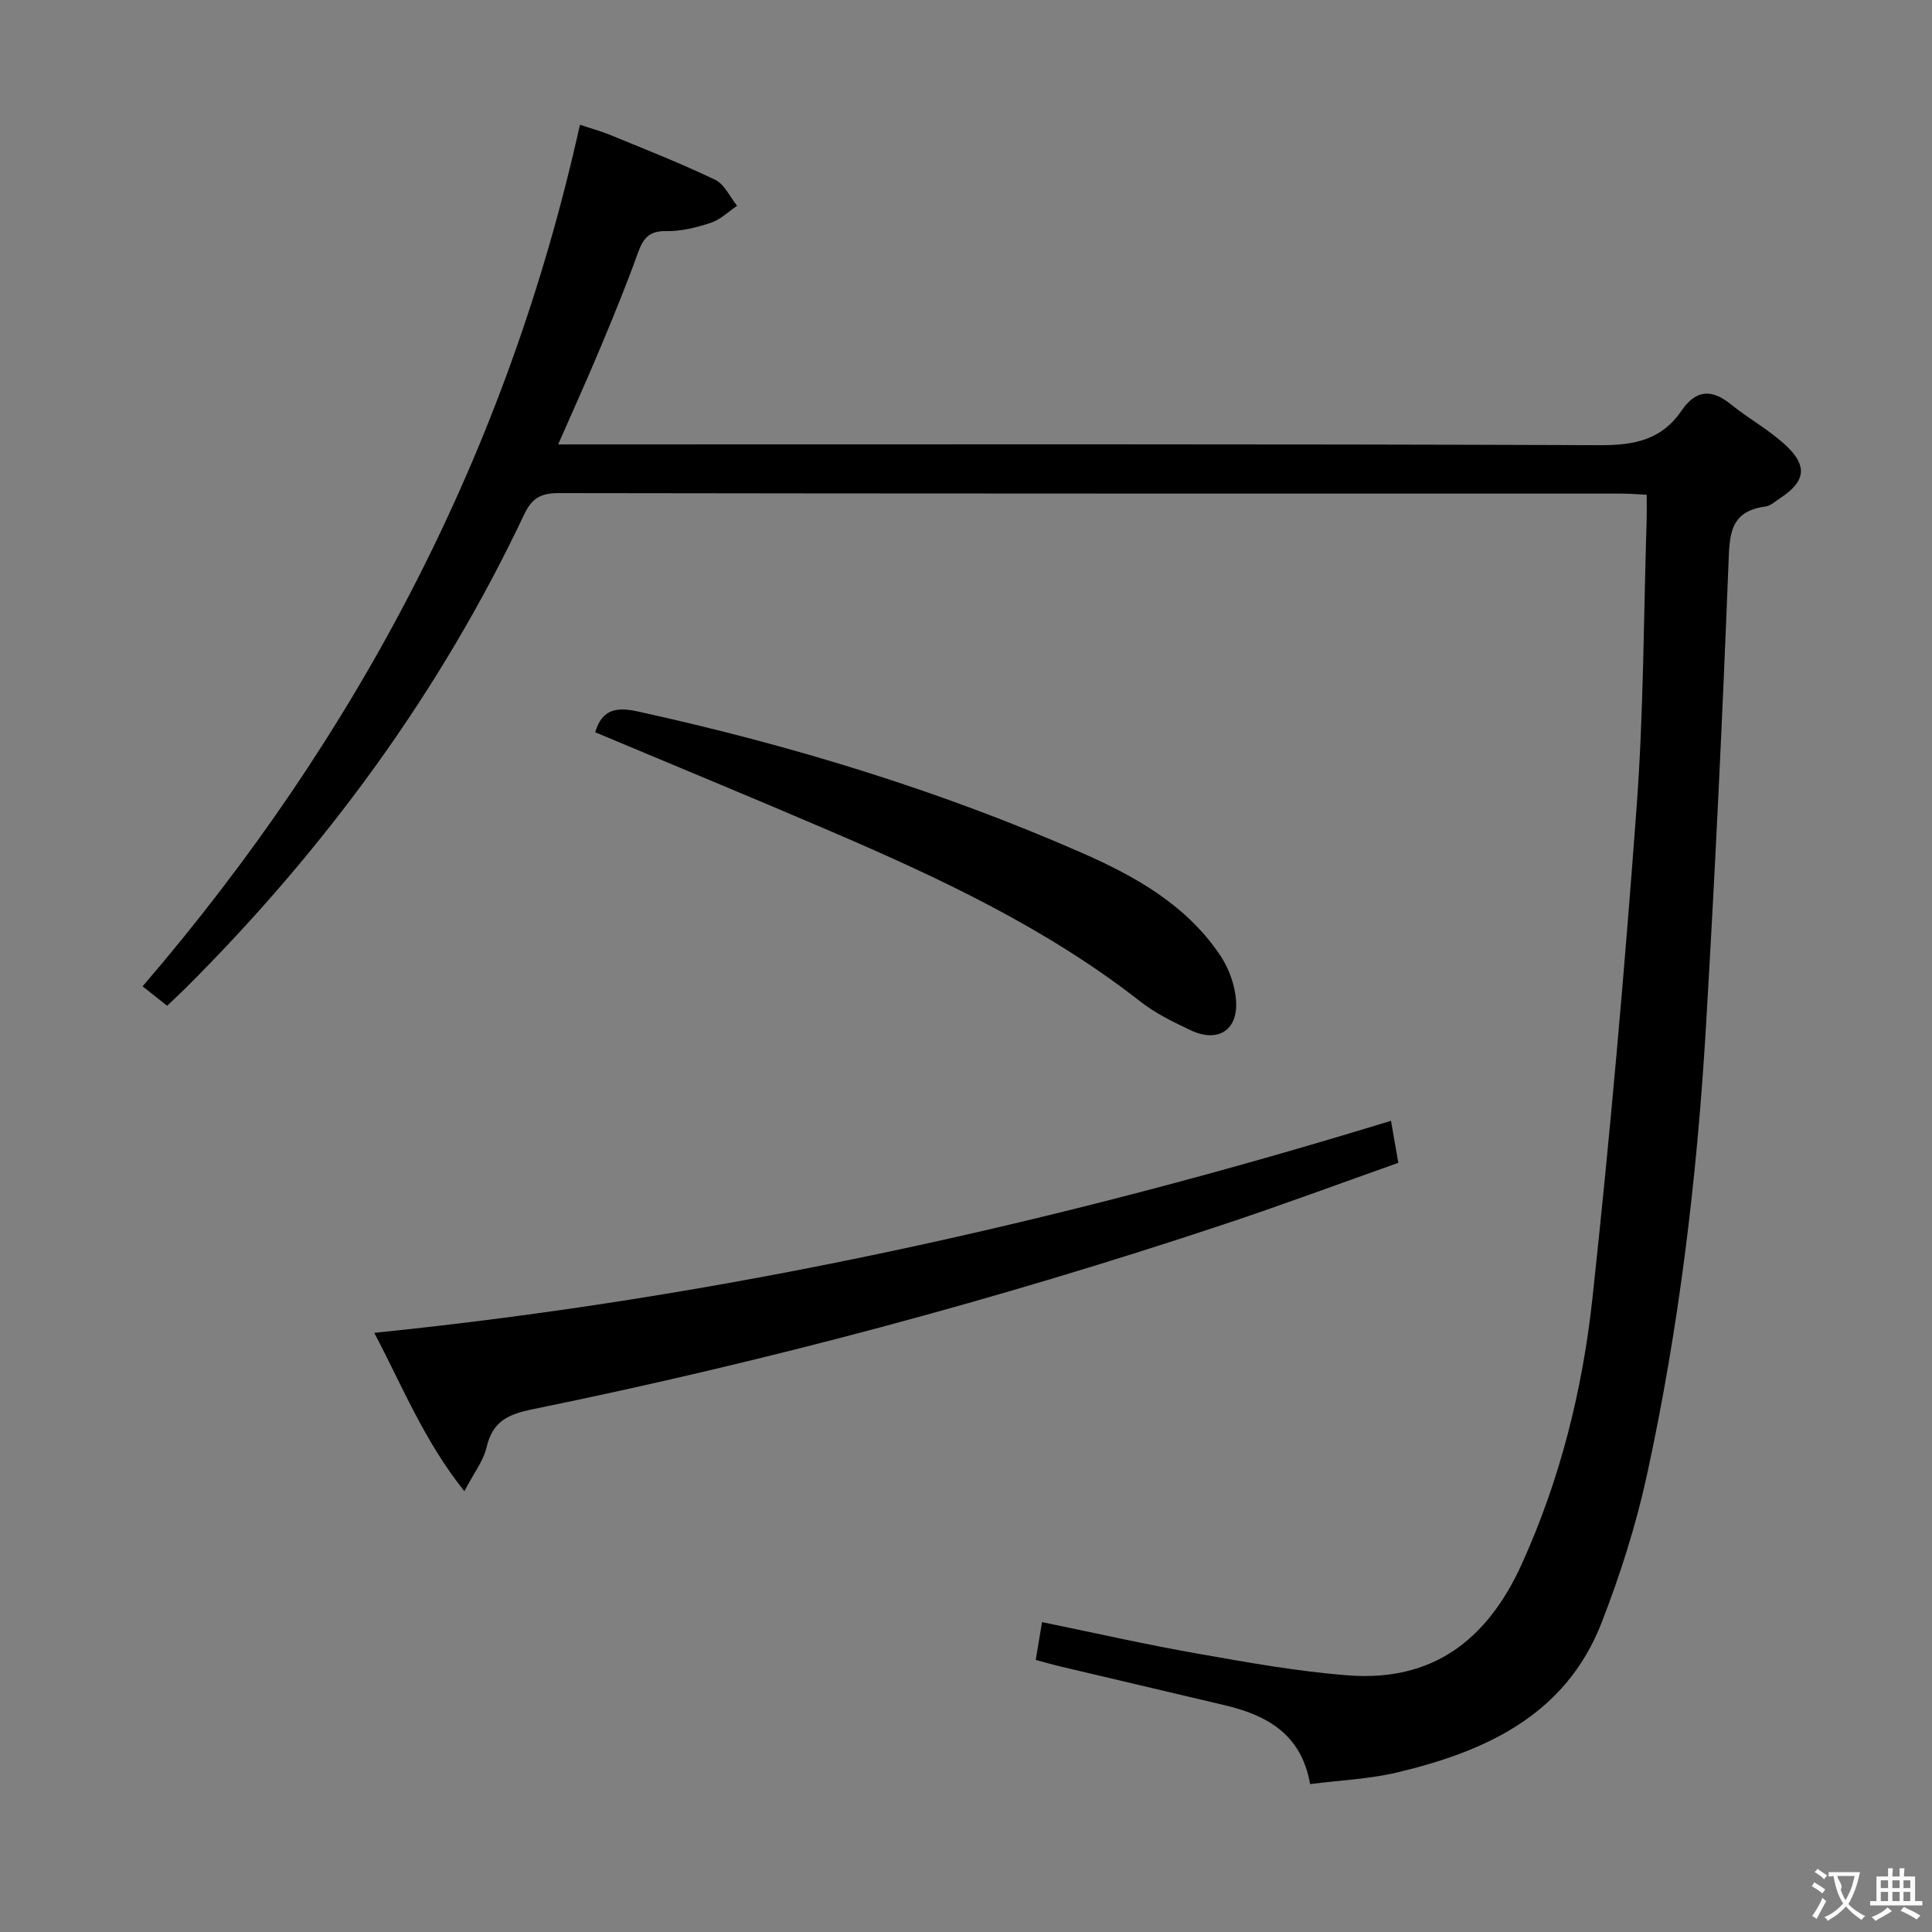<svg enable-background="new 0 0 400 400" viewBox="0 0 400 400" xmlns="http://www.w3.org/2000/svg"><rect x="0" y="0" width="400" height="400" fill="#808080" stroke="none"/><g fill="#010000"><path d="m214.44 343.67c.47-2.83.85-5.09 1.3-7.83 10.92 2.24 21.39 4.62 31.96 6.48 10.45 1.84 20.94 3.75 31.49 4.55 17.4 1.32 28.71-7.3 35.84-22.97 8.01-17.62 12.61-36.14 14.67-55.13 3.67-33.86 6.65-67.8 9.15-101.77 1.46-19.73 1.44-39.56 2.07-59.35.05-1.63.01-3.26.01-5.22-2.01-.1-3.63-.24-5.25-.24-73.33-.01-146.66.02-219.98-.1-3.67-.01-5.56 1.01-7.16 4.39-17.47 36.96-41.32 69.39-70.21 98.2-1.17 1.17-2.39 2.28-3.73 3.55-1.68-1.33-3.21-2.54-5.08-4.02 44.67-51.98 75.56-110.78 90.55-178.38 1.96.66 4.28 1.29 6.49 2.2 7.22 2.97 14.49 5.82 21.52 9.2 1.93.93 3.04 3.54 4.53 5.38-1.8 1.21-3.46 2.86-5.45 3.52-2.96.98-6.17 1.78-9.25 1.72-3.59-.07-4.79 1.58-5.86 4.57-2.41 6.71-5.13 13.32-7.89 19.91-2.68 6.4-5.55 12.72-8.6 19.68h5.82c70 0 139.99-.11 209.99.16 7.06.03 12.7-1.16 16.74-7.1 2.95-4.33 6.18-4.64 10.22-1.38 3.74 3.02 8.07 5.37 11.54 8.65 4.47 4.24 3.84 7.45-1.33 10.81-.97.63-1.95 1.58-3.01 1.72-7.59.99-7.44 6.1-7.68 12.18-1.25 31.9-2.77 63.79-4.66 95.66-1.85 31.21-5.56 62.24-12.24 92.81-2.26 10.33-5.51 20.55-9.35 30.42-7.44 19.13-23.97 26.67-42.39 31.04-5.75 1.36-11.76 1.6-17.97 2.4-1.8-10.39-8.97-14.27-17.71-16.34-11.29-2.67-22.59-5.32-33.88-7.99-1.6-.38-3.17-.84-5.21-1.38z"/><path d="m287.99 232.05c.56 3.2.98 5.63 1.52 8.7-12.15 4.3-24.08 8.74-36.15 12.75-46.93 15.61-94.64 28.38-143.09 38.27-5.28 1.08-8.31 2.6-9.55 7.95-.64 2.75-2.58 5.2-4.58 9.02-8.35-10.47-12.78-21.64-18.65-32.79 71.99-7.32 141.55-22.76 210.5-43.9z"/><path d="m123.23 151.61c1.4-4.73 4.33-5.3 8.81-4.31 31.53 6.92 62.28 16.27 91.85 29.23 11.16 4.89 21.85 10.88 28.84 21.42 1.74 2.63 2.94 6.03 3.18 9.17.46 6.19-3.77 8.85-9.4 6.18-3.59-1.7-7.27-3.48-10.37-5.91-19.44-15.22-41.54-25.57-64-35.22-16.15-6.94-32.41-13.63-48.91-20.56z"/></g><path d="m377.9 391.2c-.2.3-.4.5-.6.8-.7-.6-1.4-1-2.2-1.5.2-.3.4-.5.5-.8.6.4 1.4.8 2.3 1.5zm-1.8 6.1c-.2-.2-.5-.4-.9-.6.4-.6.8-1.2 1.2-1.9s.7-1.3.9-1.9c.3.3.5.5.8.7-.7 1.3-1.4 2.6-2 3.7zm2.2-9c-.3.3-.5.5-.6.8-.6-.6-1.3-1.1-2-1.5.3-.3.5-.5.6-.7.6.5 1.3.9 2 1.4zm.3.2v-.9h2 4.5c-.3 1.3-.6 2.5-1 3.6s-.9 2.1-1.4 3c.4.5 1 1 1.6 1.4s1.2.8 1.9 1.1c-.3.2-.5.4-.8.8-.4-.3-1-.7-1.6-1.2s-1.2-1.1-1.6-1.6c-.5.6-1.1 1.1-1.7 1.6s-1.4.9-2.1 1.4c-.1-.3-.3-.5-.7-.8.6-.2 1.2-.5 1.9-1s1.4-1.1 2-1.8c-.5-.8-.9-1.6-1.2-2.5s-.6-2-.8-3.2c-.4.1-.7.1-1 .1zm2.5 2.7c.3 1 .7 1.7 1 2.2.3-.5.6-1.1 1-2s.6-1.9.9-3h-3.2-.4c.1.9 1.3 1.8.7 2.8z" fill="#fbfafa"/><path d="m396.5 388.5v1.5 3.6h1.5v.9c-.4 0-1 0-1.7 0h-7.9c-.5 0-.9 0-1.2 0v-.9h1.3v-3.5c0-.7 0-1.2 0-1.6h2.4c0-.8 0-1.4 0-1.7h1c0 .3-.1.8-.1 1.7h1.5c0-.8 0-1.4 0-1.7h1c0 .3-.1.9-.1 1.7zm-8.2 9.2c-.2-.3-.5-.5-.8-.8.8-.3 1.4-.6 1.9-.9s1-.7 1.4-1.1c.3.3.6.5.9.8-1.6 1-2.8 1.6-3.4 2zm2.6-6.8v-1.6h-1.5v1.6zm0 2.7v-1.9h-1.5v1.9zm2.4-2.7v-1.6h-1.5v1.6zm0 2.7v-1.9h-1.5v1.9zm.2 2 .7-.8c.4.2.9.5 1.6.8s1.3.7 1.8 1c-.3.3-.5.5-.8.8-.4-.3-1.5-1-3.3-1.8zm2-4.7v-1.6h-1.4v1.6zm0 2.7v-1.9h-1.4v1.9z" fill="#fbfafa"/></svg>